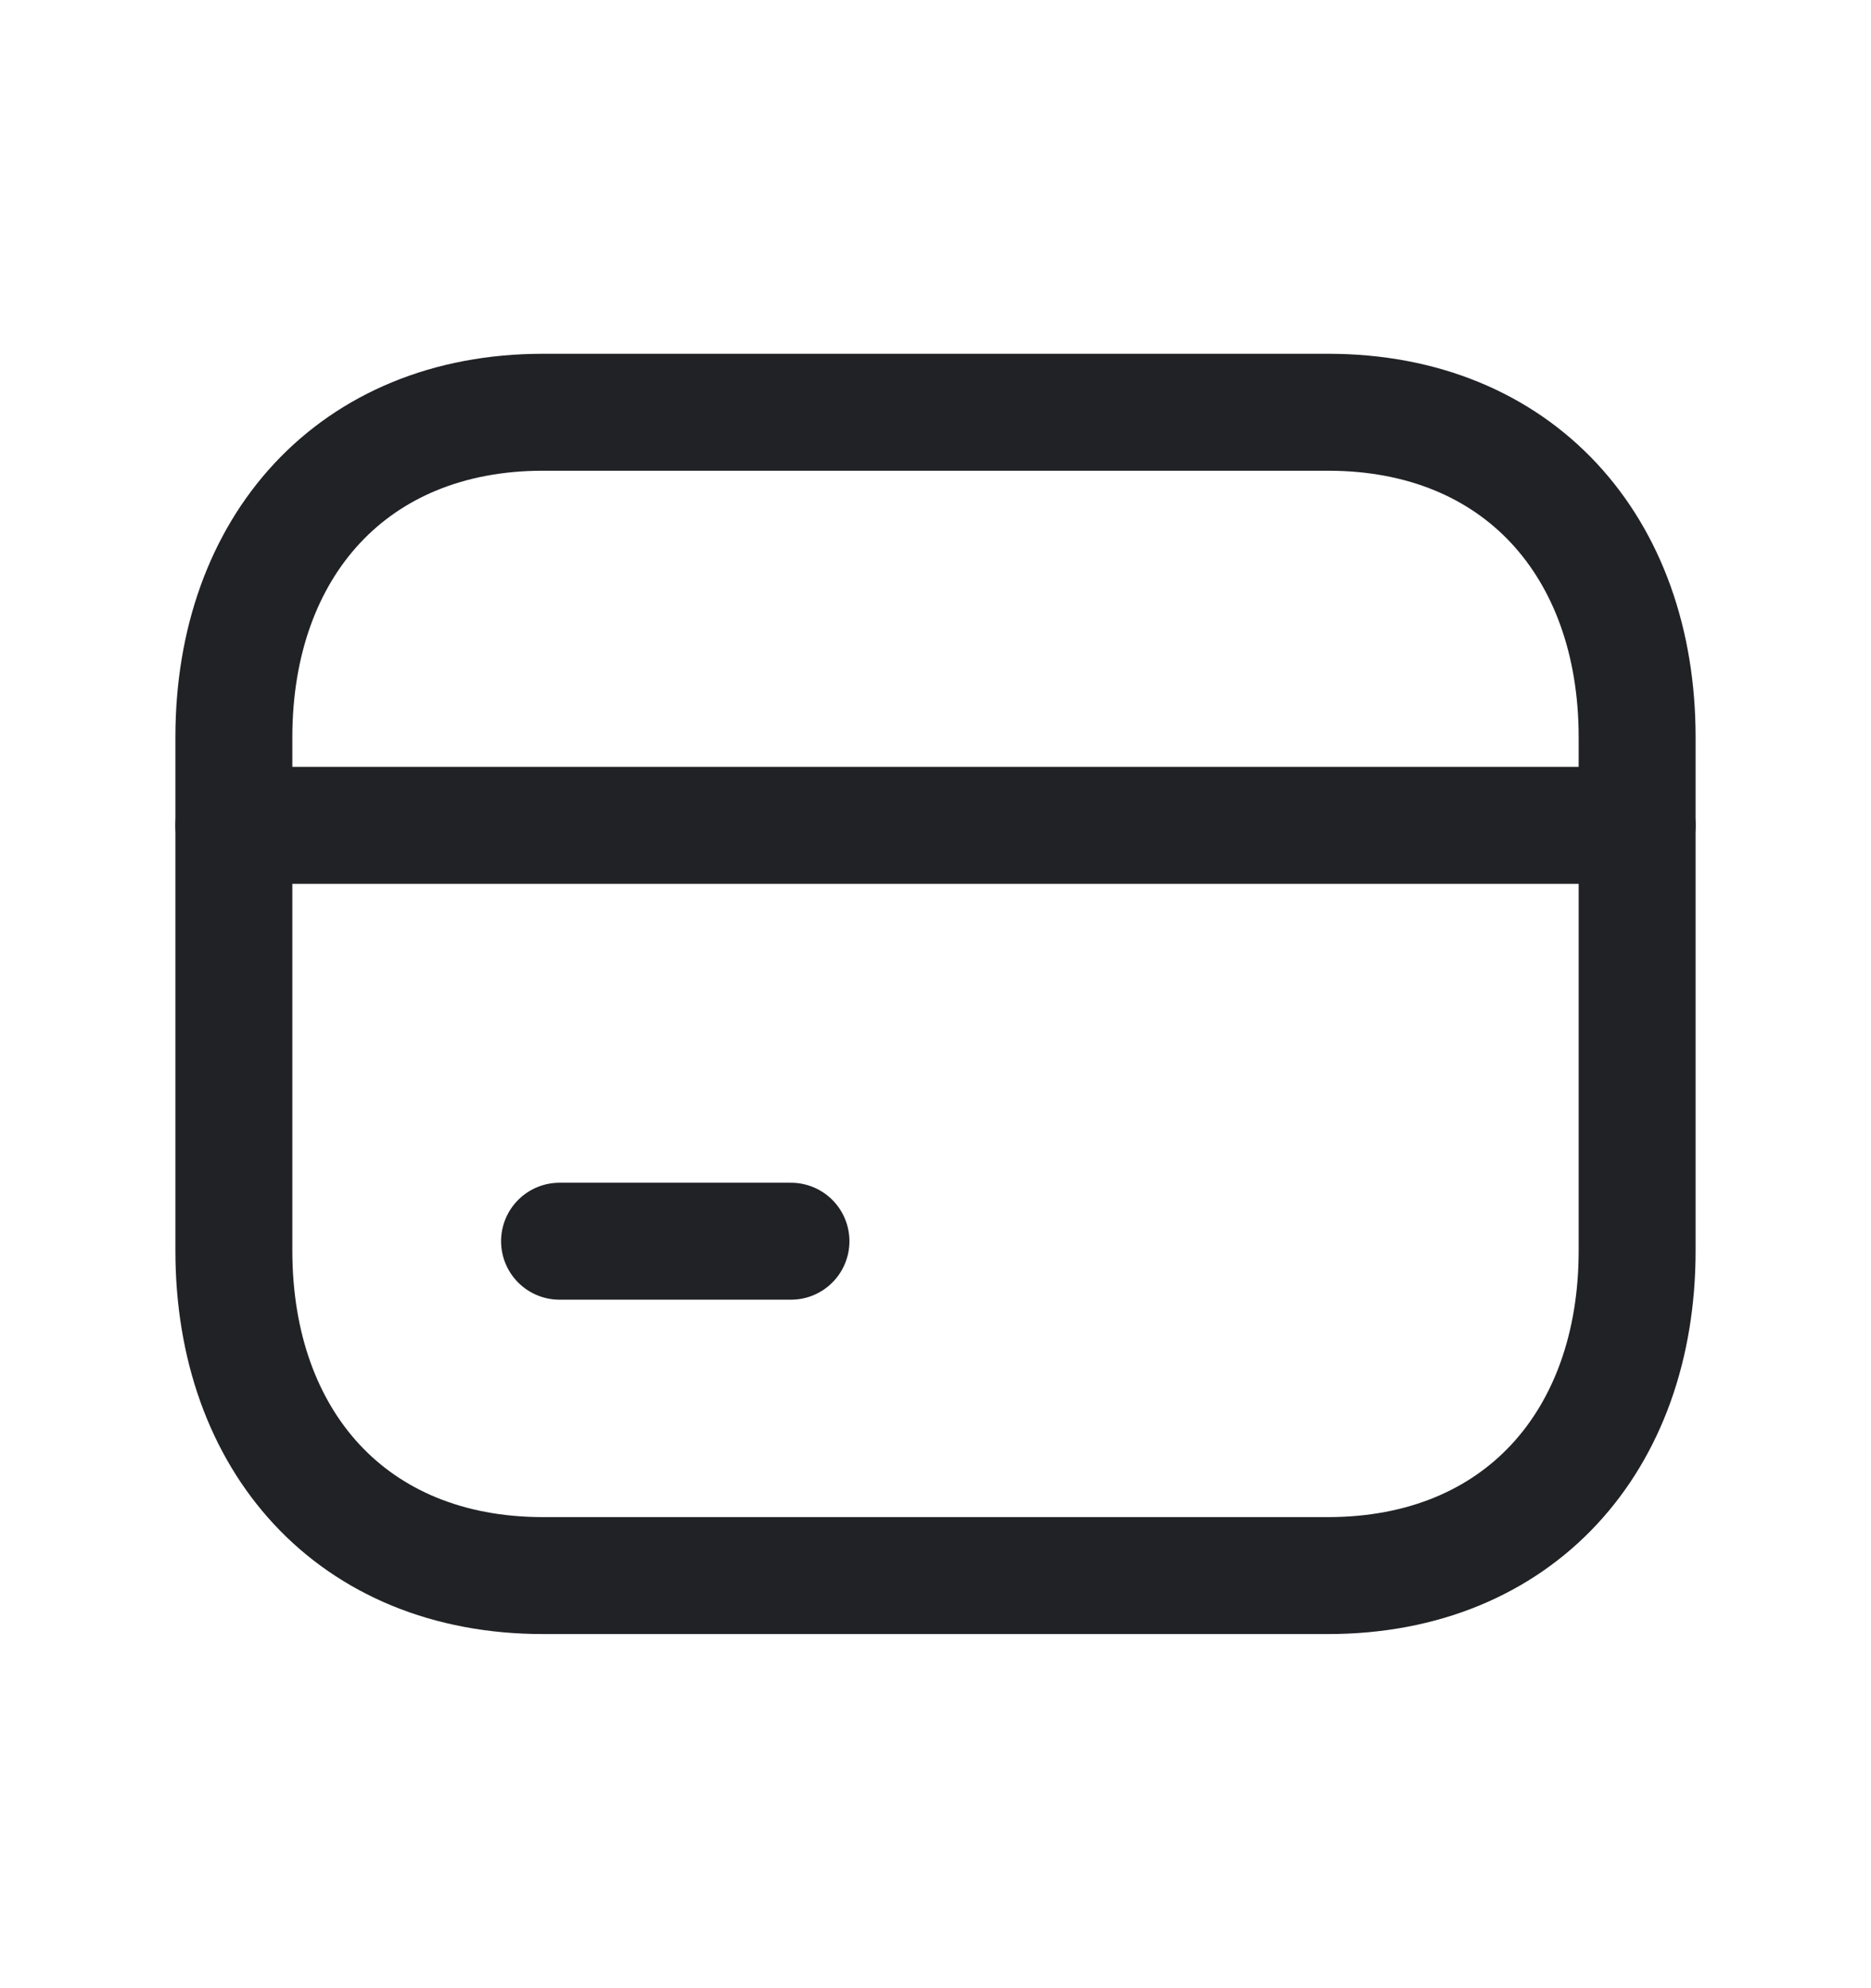 <svg width="16" height="17" viewBox="0 0 16 17" fill="none" xmlns="http://www.w3.org/2000/svg">
<path fill-rule="evenodd" clip-rule="evenodd" d="M11.357 3.525H4.643C3.018 3.525 2 4.675 2 6.303V10.695C2 12.323 3.013 13.472 4.643 13.472H11.356C12.986 13.472 14 12.323 14 10.695V6.303C14 4.675 12.986 3.525 11.357 3.525Z" stroke="#212226" stroke-linecap="round" stroke-linejoin="round"/>
<path d="M2 7.057H14" stroke="#212226" stroke-linecap="round" stroke-linejoin="round"/>
<path d="M4.785 10.613H6.764" stroke="#212226" stroke-linecap="round" stroke-linejoin="round"/>
</svg>
